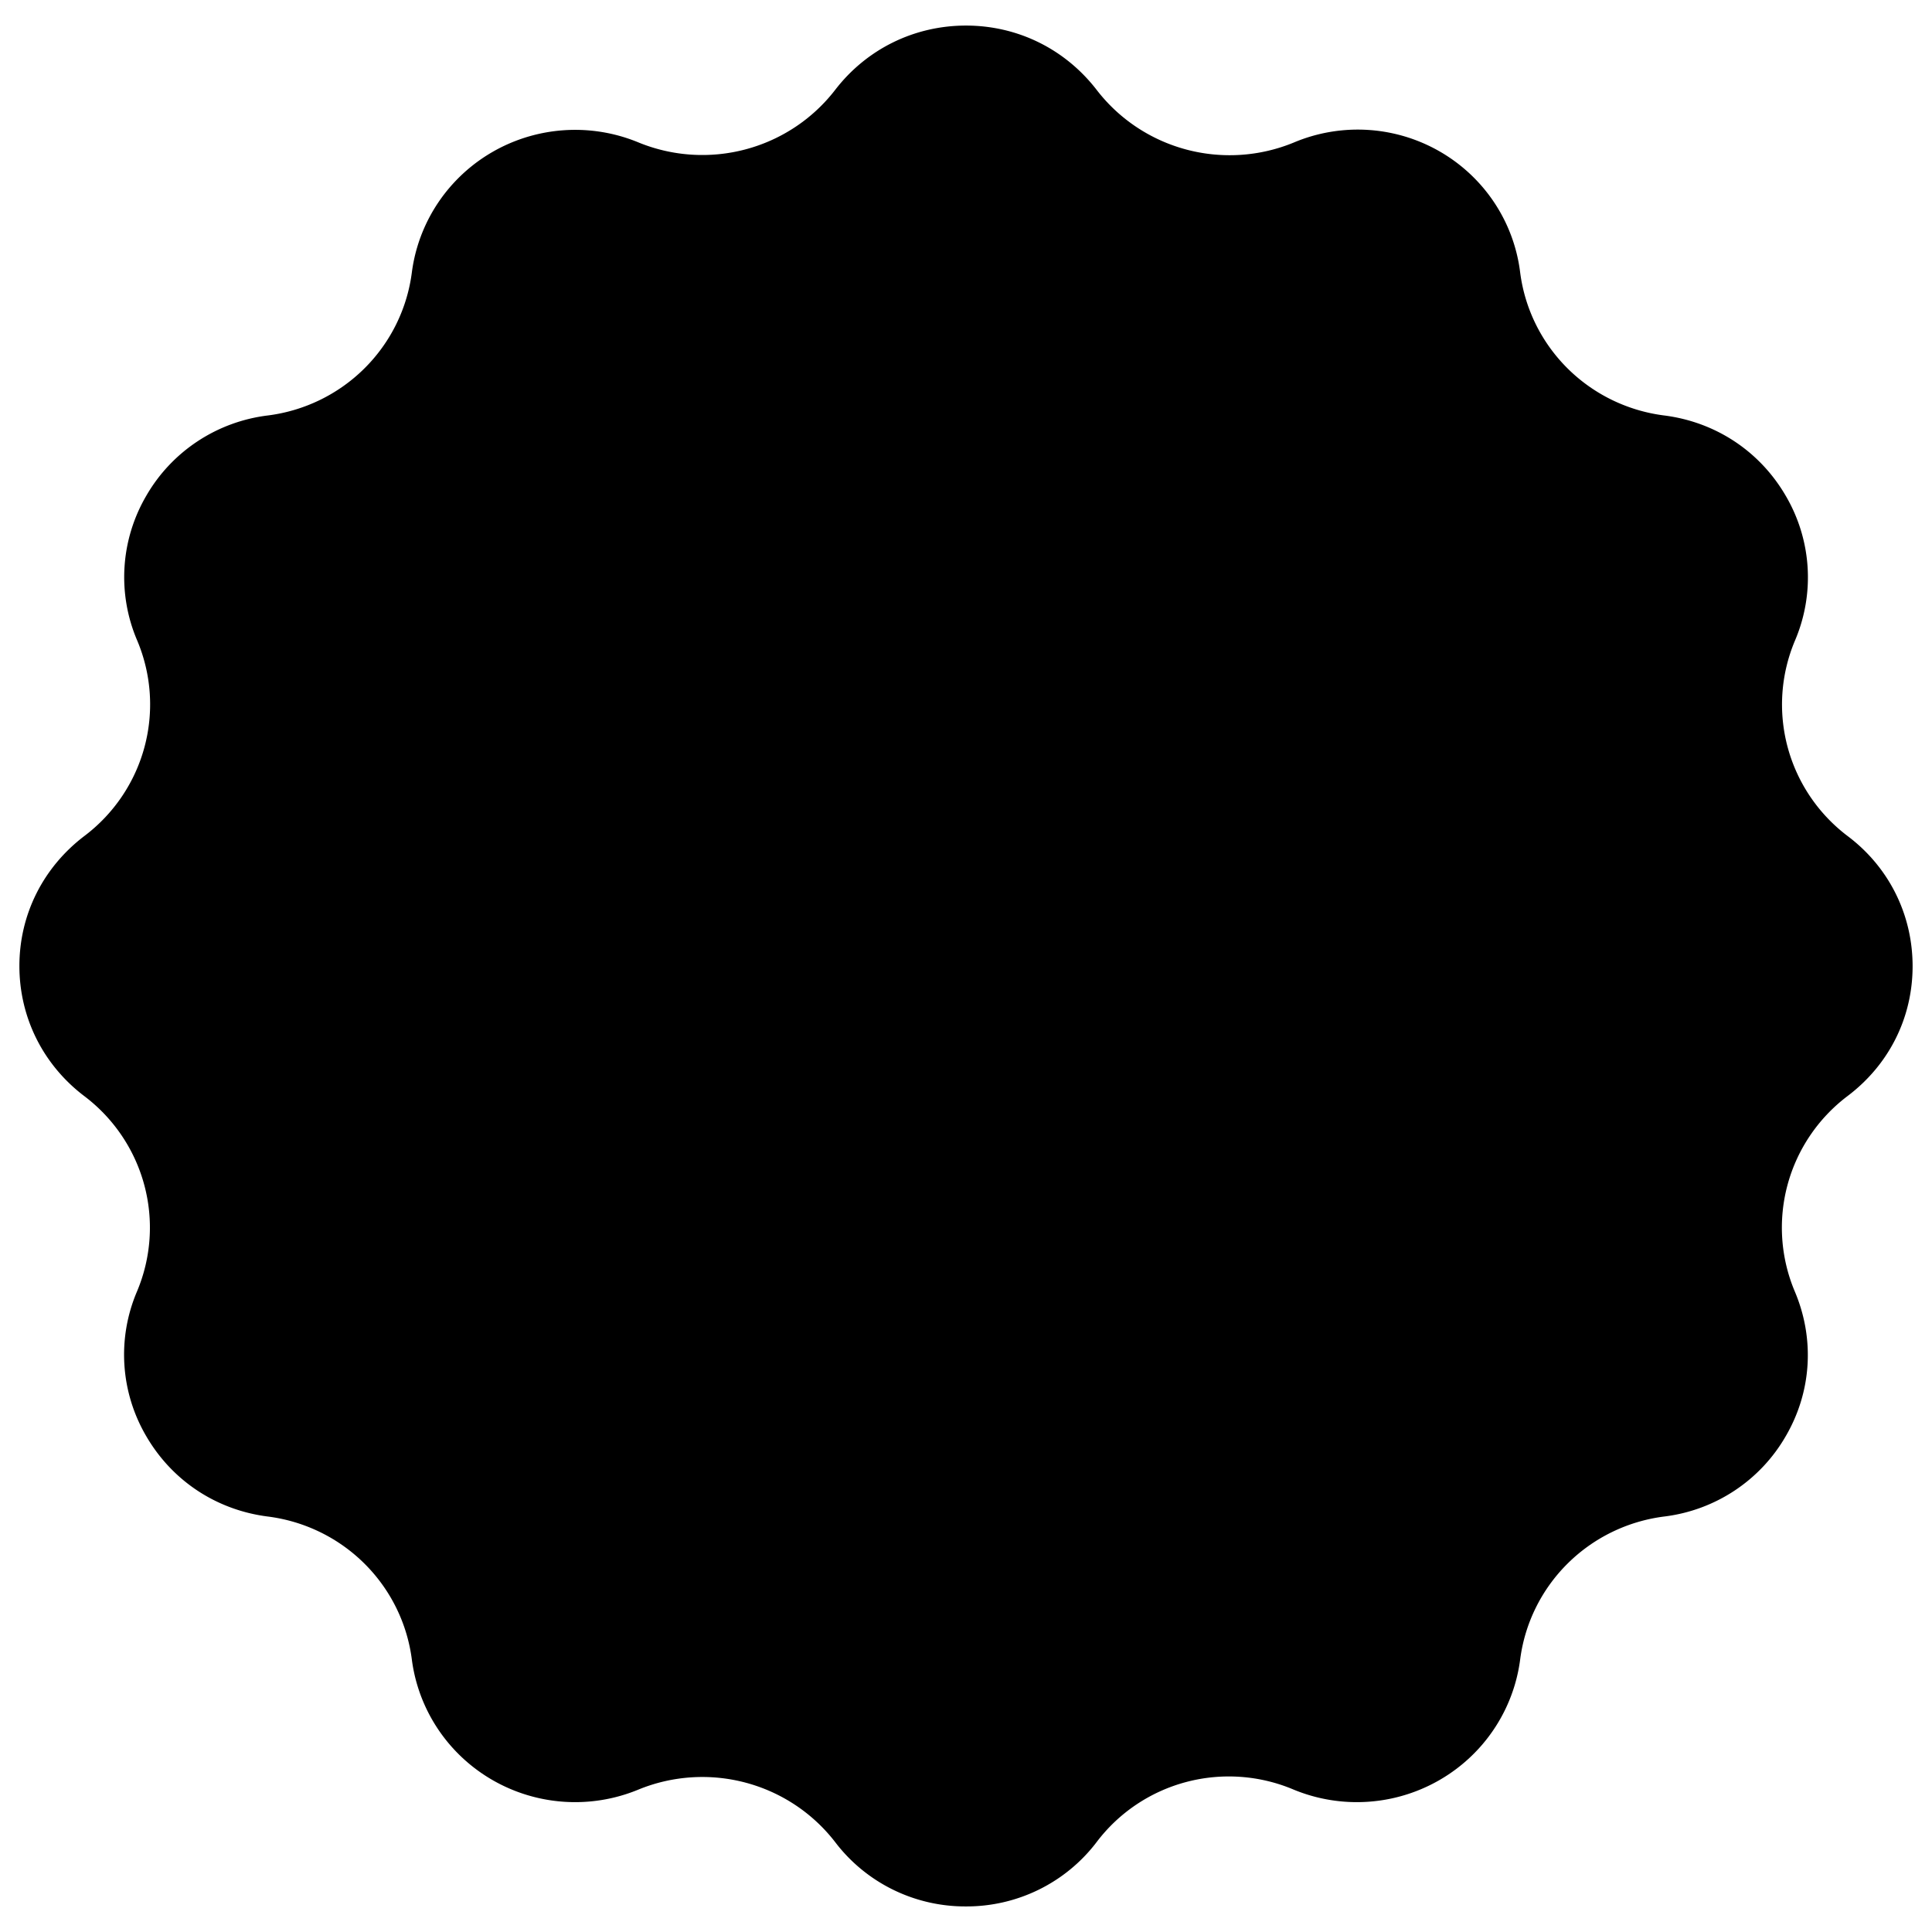 <?xml version="1.0" encoding="UTF-8" standalone="no"?>
<svg
   viewBox="0 0 1000 1000"
   version="1.1"
   id="svg1"
   sodipodi:docname="cookie 12.svg"
   inkscape:version="1.4 (e7c3feb100, 2024-10-09)"
   xmlns:inkscape="http://www.inkscape.org/namespaces/inkscape"
   xmlns:sodipodi="http://sodipodi.sourceforge.net/DTD/sodipodi-0.dtd"
   xmlns="http://www.w3.org/2000/svg"
   xmlns:svg="http://www.w3.org/2000/svg">
  <defs
     id="defs1" />
  <sodipodi:namedview
     id="namedview1"
     pagecolor="#ffffff"
     bordercolor="#000000"
     borderopacity="0.25"
     inkscape:showpageshadow="2"
     inkscape:pageopacity="0.0"
     inkscape:pagecheckerboard="0"
     inkscape:deskcolor="#d1d1d1"
     inkscape:zoom="0.782"
     inkscape:cx="500"
     inkscape:cy="500"
     inkscape:window-width="1920"
     inkscape:window-height="1007"
     inkscape:window-x="0"
     inkscape:window-y="36"
     inkscape:window-maximized="1"
     inkscape:current-layer="svg1" />
  <path
     d="M 500,986.763 A 84.355,83.805 0 0 1 432.254,953.436 86.65,86.085 0 0 0 330.415,926.297 85.229,84.673 0 0 1 213.17,858.993 86.104,85.542 0 0 0 138.649,784.958 C 112.097,781.593 89.15,766.503 75.71,743.381 A 84.355,83.805 0 0 1 70.902,668.478 86.104,85.542 0 0 0 43.585,567.304 c -21.307,-16.175 -33.545,-40.708 -33.545,-67.304 0,-26.596 12.238,-51.021 33.655,-67.304 A 86.104,85.542 0 0 0 71.012,331.521 84.355,83.805 0 0 1 75.71,256.618 84.355,83.805 0 0 1 138.649,215.041 86.104,85.542 0 0 0 213.17,141.006 85.229,84.673 0 0 1 330.415,73.702 86.65,86.085 0 0 0 432.254,46.563 c 16.281,-21.168 40.976,-33.327 67.746,-33.327 26.771,0 51.356,12.158 67.746,33.435 a 86.65,86.085 0 0 0 101.838,27.139 84.683,84.131 0 0 1 117.245,67.196 86.104,85.542 0 0 0 74.521,74.035 c 26.552,3.365 49.499,18.454 62.939,41.577 a 84.355,83.805 0 0 1 4.808,74.903 86.104,85.542 0 0 0 27.317,101.282 c 21.307,16.066 33.545,40.6 33.545,67.304 0,26.705 -12.238,51.021 -33.655,67.196 a 86.104,85.542 0 0 0 -27.317,101.174 c 10.381,24.534 8.741,51.89 -4.699,74.903 a 84.355,83.805 0 0 1 -62.939,41.577 86.104,85.542 0 0 0 -74.521,74.035 85.229,84.673 0 0 1 -117.245,67.304 85.557,84.999 0 0 0 -101.948,27.139 84.355,83.805 0 0 1 -67.746,33.327 z"
     fill="currentColor"
     id="path1" />
</svg>
